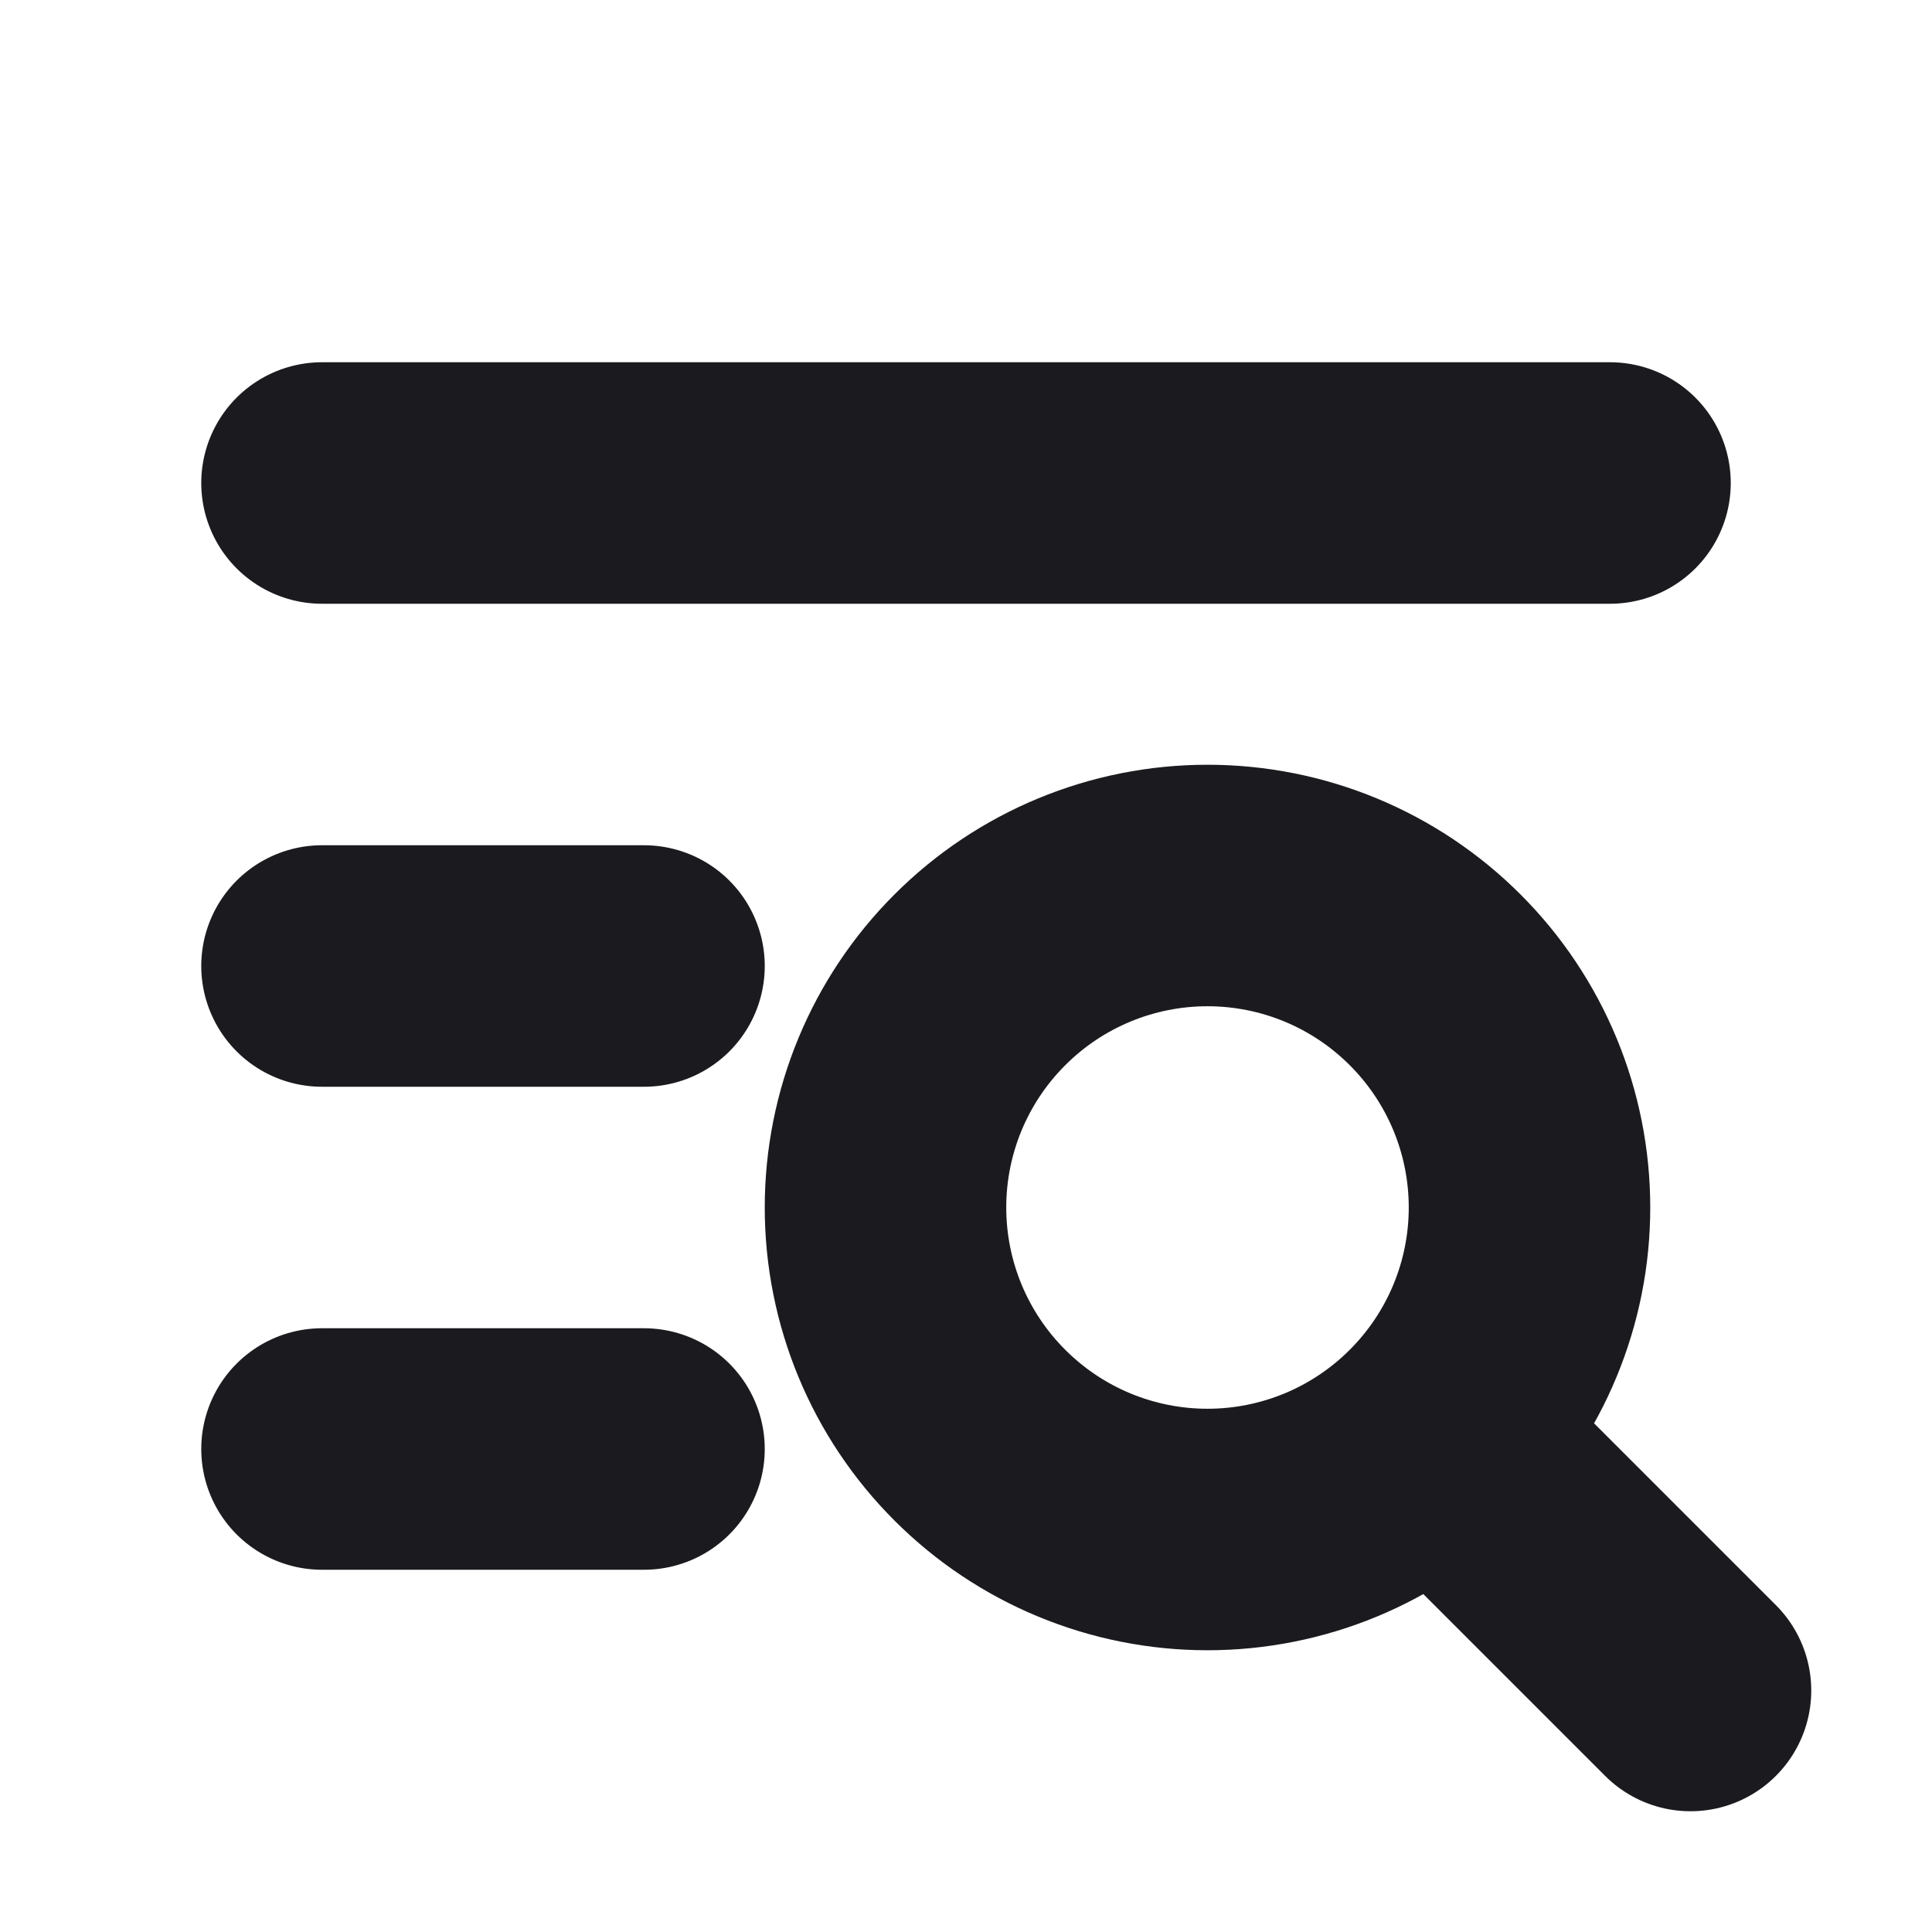 <svg width="24" height="24" viewBox="0 0 24 24" fill="none" xmlns="http://www.w3.org/2000/svg">
<g id="inactive.icon">
<path id="Vector" d="M18.5 18.5L21 21M4 6H20M4 12H8M4 18H8M11 15C11 16.061 11.421 17.078 12.172 17.828C12.922 18.579 13.939 19 15 19C16.061 19 17.078 18.579 17.828 17.828C18.579 17.078 19 16.061 19 15C19 13.939 18.579 12.922 17.828 12.172C17.078 11.421 16.061 11 15 11C13.939 11 12.922 11.421 12.172 12.172C11.421 12.922 11 13.939 11 15Z" stroke="#1B1B1F" stroke-width="3" stroke-linecap="round" stroke-linejoin="round"/>
</g>
</svg>
